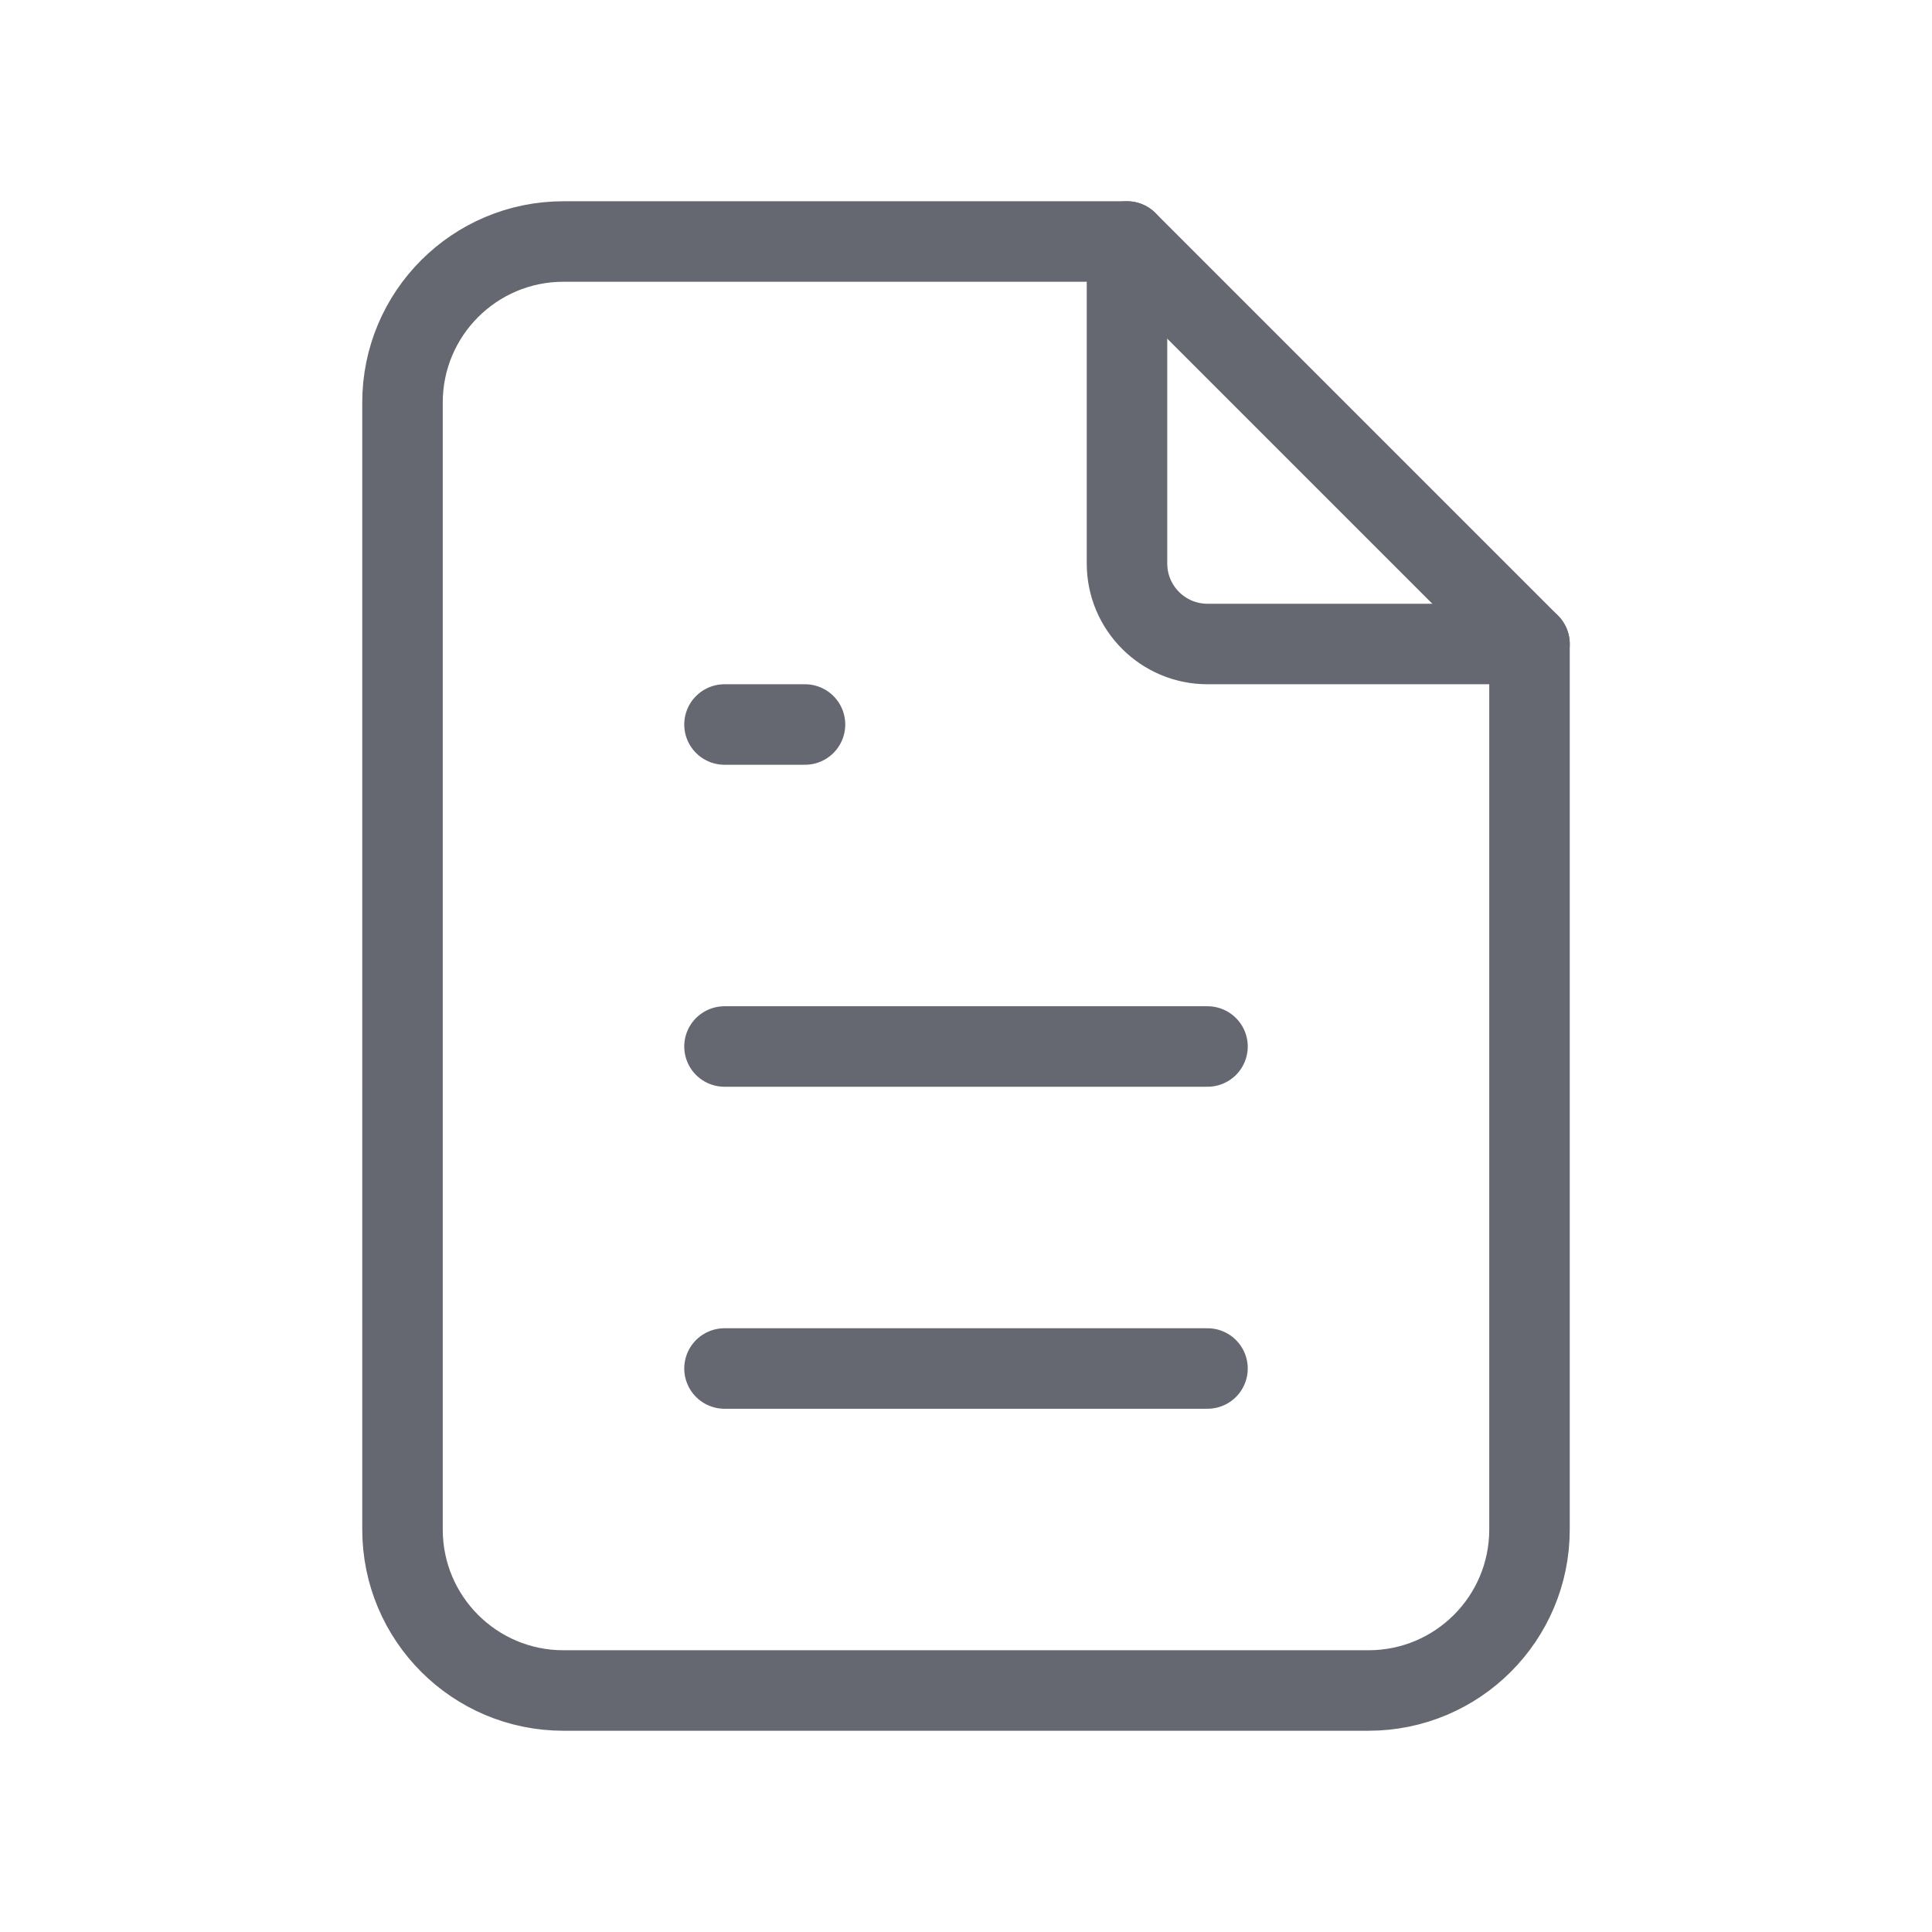 <svg xmlns="http://www.w3.org/2000/svg" width="24" height="24" viewBox="0 0 24 24">
    <g fill="none" fill-rule="evenodd">
        <g>
            <g>
                <path d="M0 0L24 0 24 24 0 24z" transform="translate(-1072, -5340) translate(1072, 5340)"/>
                <path stroke="#656771" stroke-linecap="round" stroke-linejoin="round" d="M14 3v4c0 .552.448 1 1 1h4" transform="translate(-1072, -5340) translate(1072, 5340)"/>
                <path stroke="#656771" stroke-linecap="round" stroke-linejoin="round" d="M17 21H7c-1.105 0-2-.895-2-2V5c0-1.105.895-2 2-2h7l5 5v11c0 1.105-.895 2-2 2zM9 9L10 9M9 13L15 13M9 17L15 17" transform="translate(-1072, -5340) translate(1072, 5340)"/>
            </g>
        </g>
    </g>
</svg>
